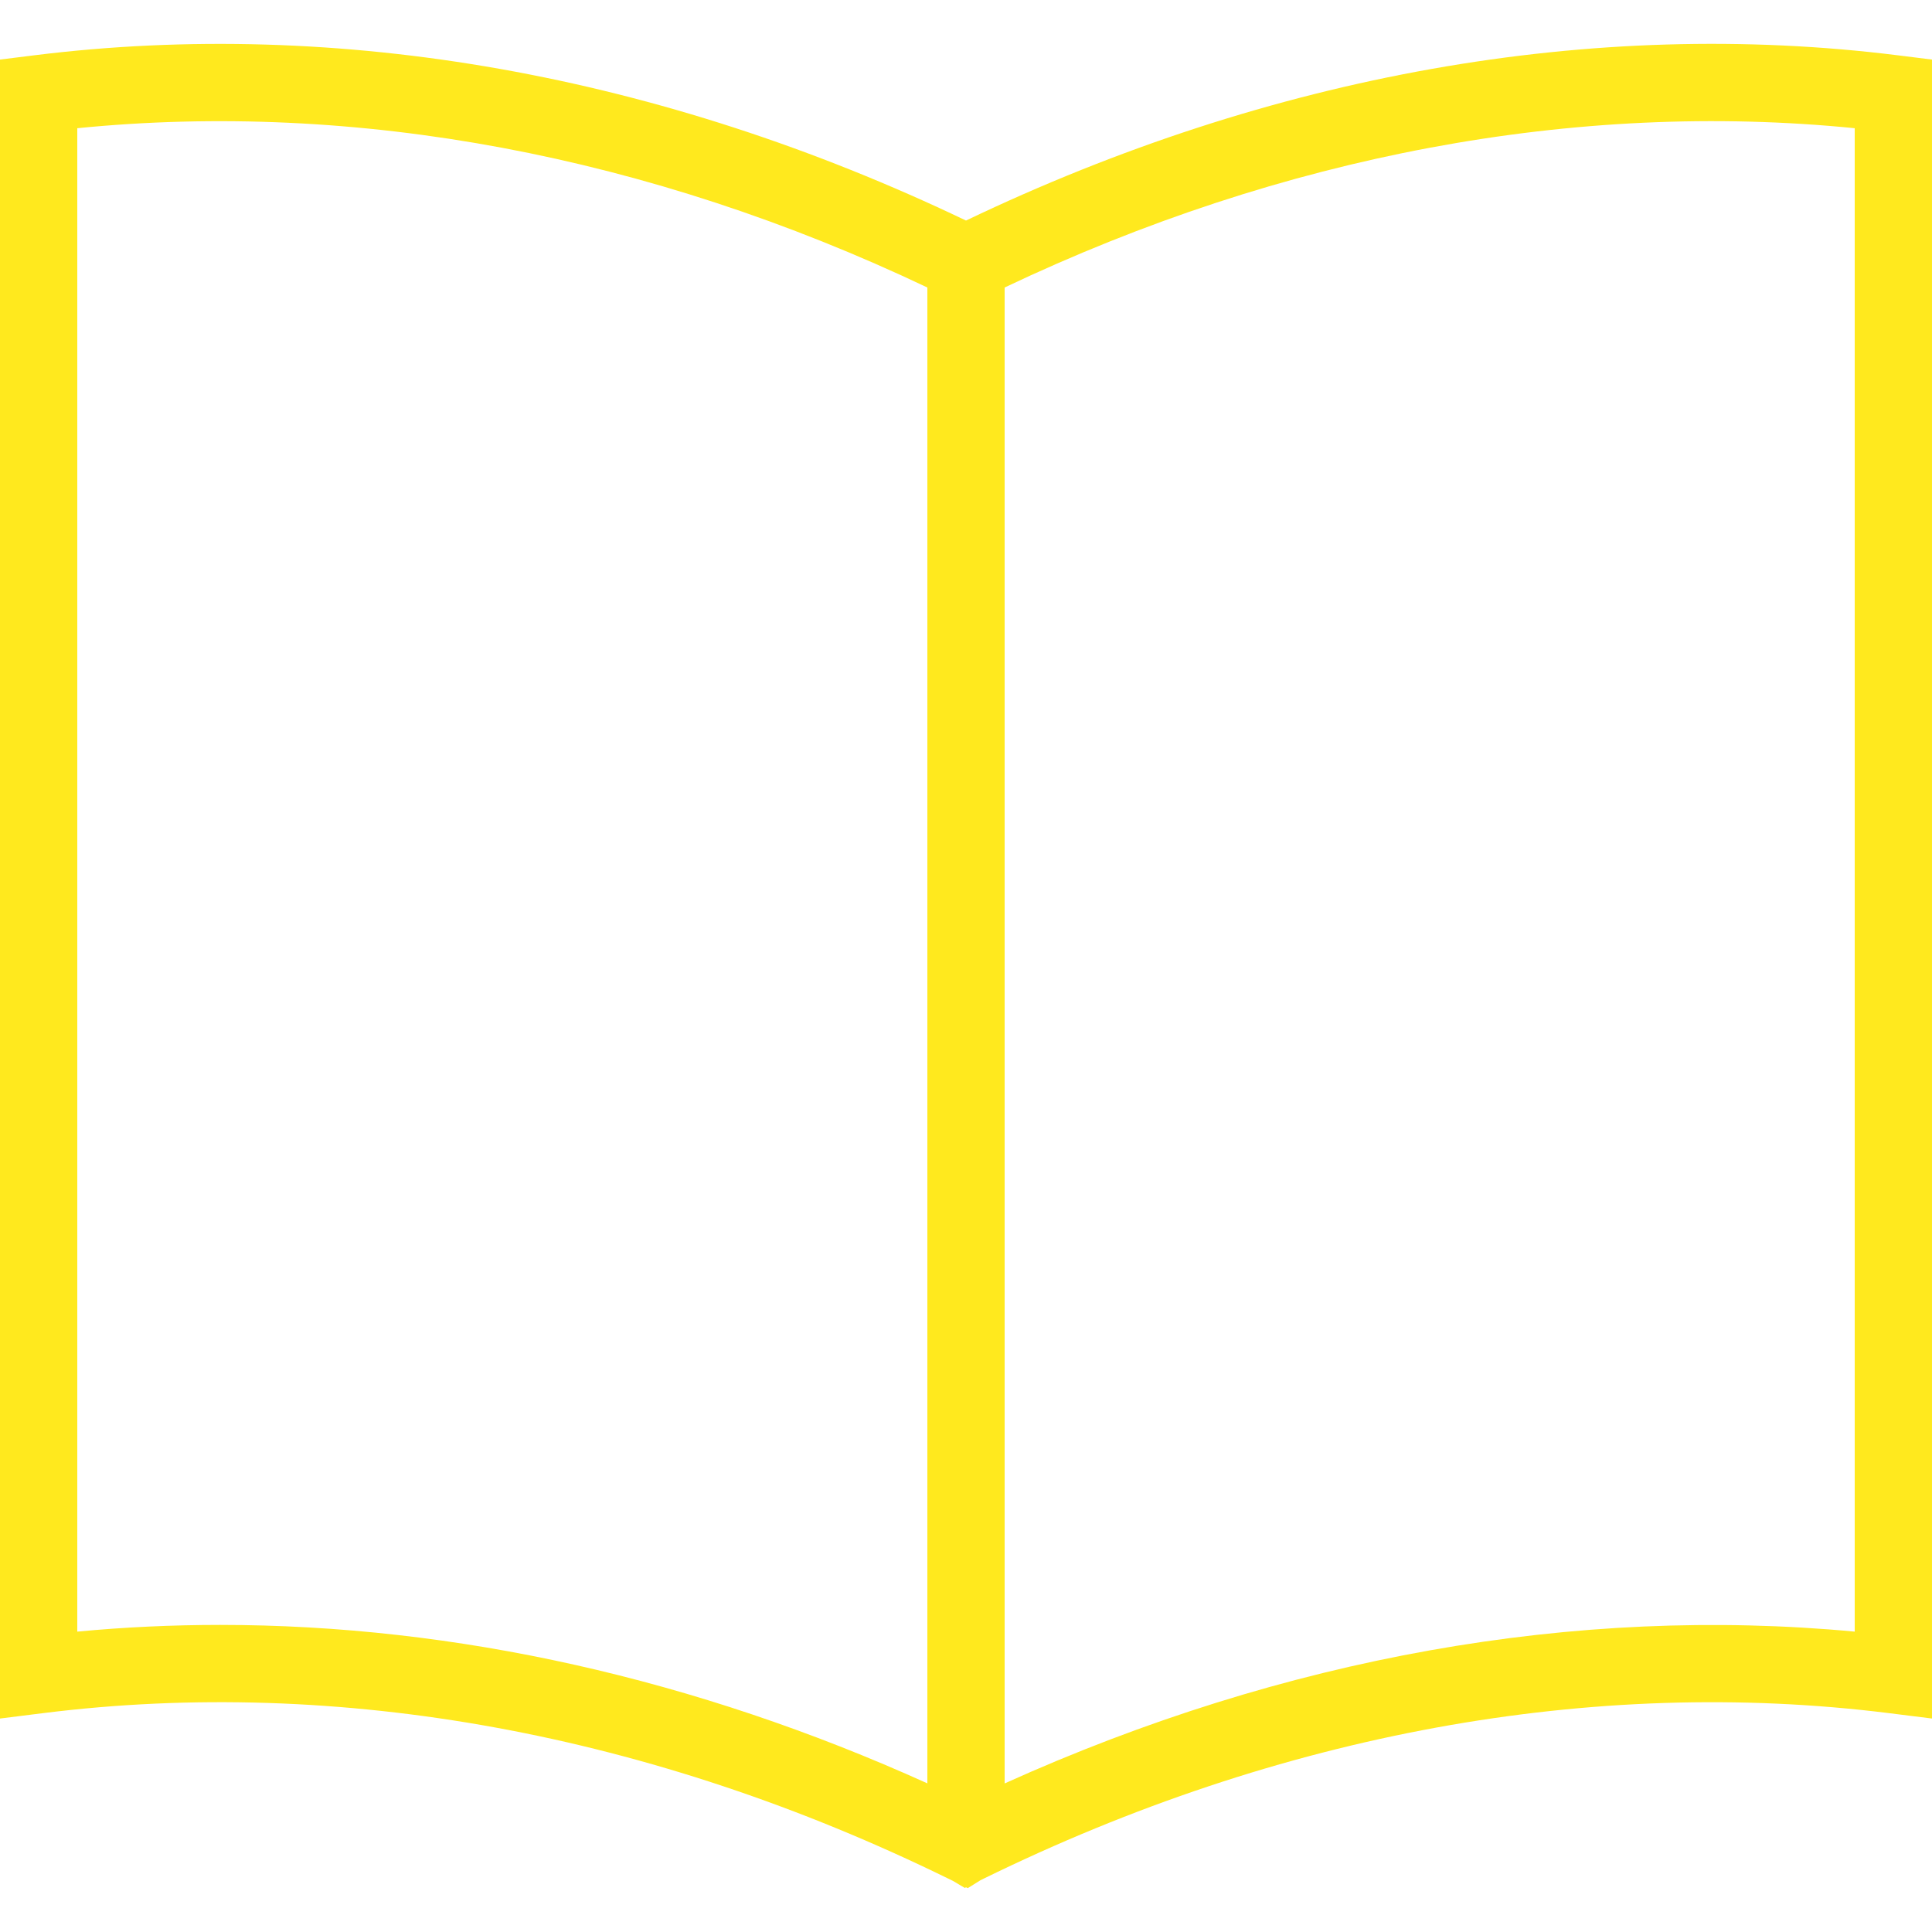 <?xml version="1.0" encoding="iso-8859-1"?>
<!-- Generator: Adobe Illustrator 19.0.0, SVG Export Plug-In . SVG Version: 6.00 Build 0)  -->
<svg version="1.1" id="Layer_1" xmlns="http://www.w3.org/2000/svg" xmlns:xlink="http://www.w3.org/1999/xlink" x="0px" y="0px"
	 viewBox="0 0 492.308 492.308" style="enable-background:new 0 0 492.308 492.308; fill:#FFE91E63;" xml:space="preserve">
<g>
	<g>
		<path d="M483.683,14.104c-77.81-9.724-159.79,4.885-237.529,42.096C168.418,18.988,86.412,4.409,8.625,14.104L0,15.181v422.731
			l11.067-1.385c75.327-9.413,155.072,5.183,230.519,42.154l1.237,0.603l3.018,1.791l0.325-0.159l0.444,0.216l3.227-2.014
			l0.811-0.399c75.519-37.019,155.236-51.587,230.591-42.192l11.067,1.385V15.181L483.683,14.104z M236.308,454.431
			c-59.058-26.692-120.351-40.375-180.202-40.375c-12.207,0-24.361,0.567-36.413,1.712V32.671
			c70.966-7.077,145.577,6.856,216.615,40.587V454.431z M472.615,415.767c-71.048-6.683-145.346,6.51-216.615,38.683V73.257
			c71.038-33.731,145.611-47.683,216.615-40.587V415.767z"/>
	</g>
</g>
<g>
</g>
<g>
</g>
<g>
</g>
<g>
</g>
<g>
</g>
<g>
</g>
<g>
</g>
<g>
</g>
<g>
</g>
<g>
</g>
<g>
</g>
<g>
</g>
<g>
</g>
<g>
</g>
<g>
</g>
</svg>
